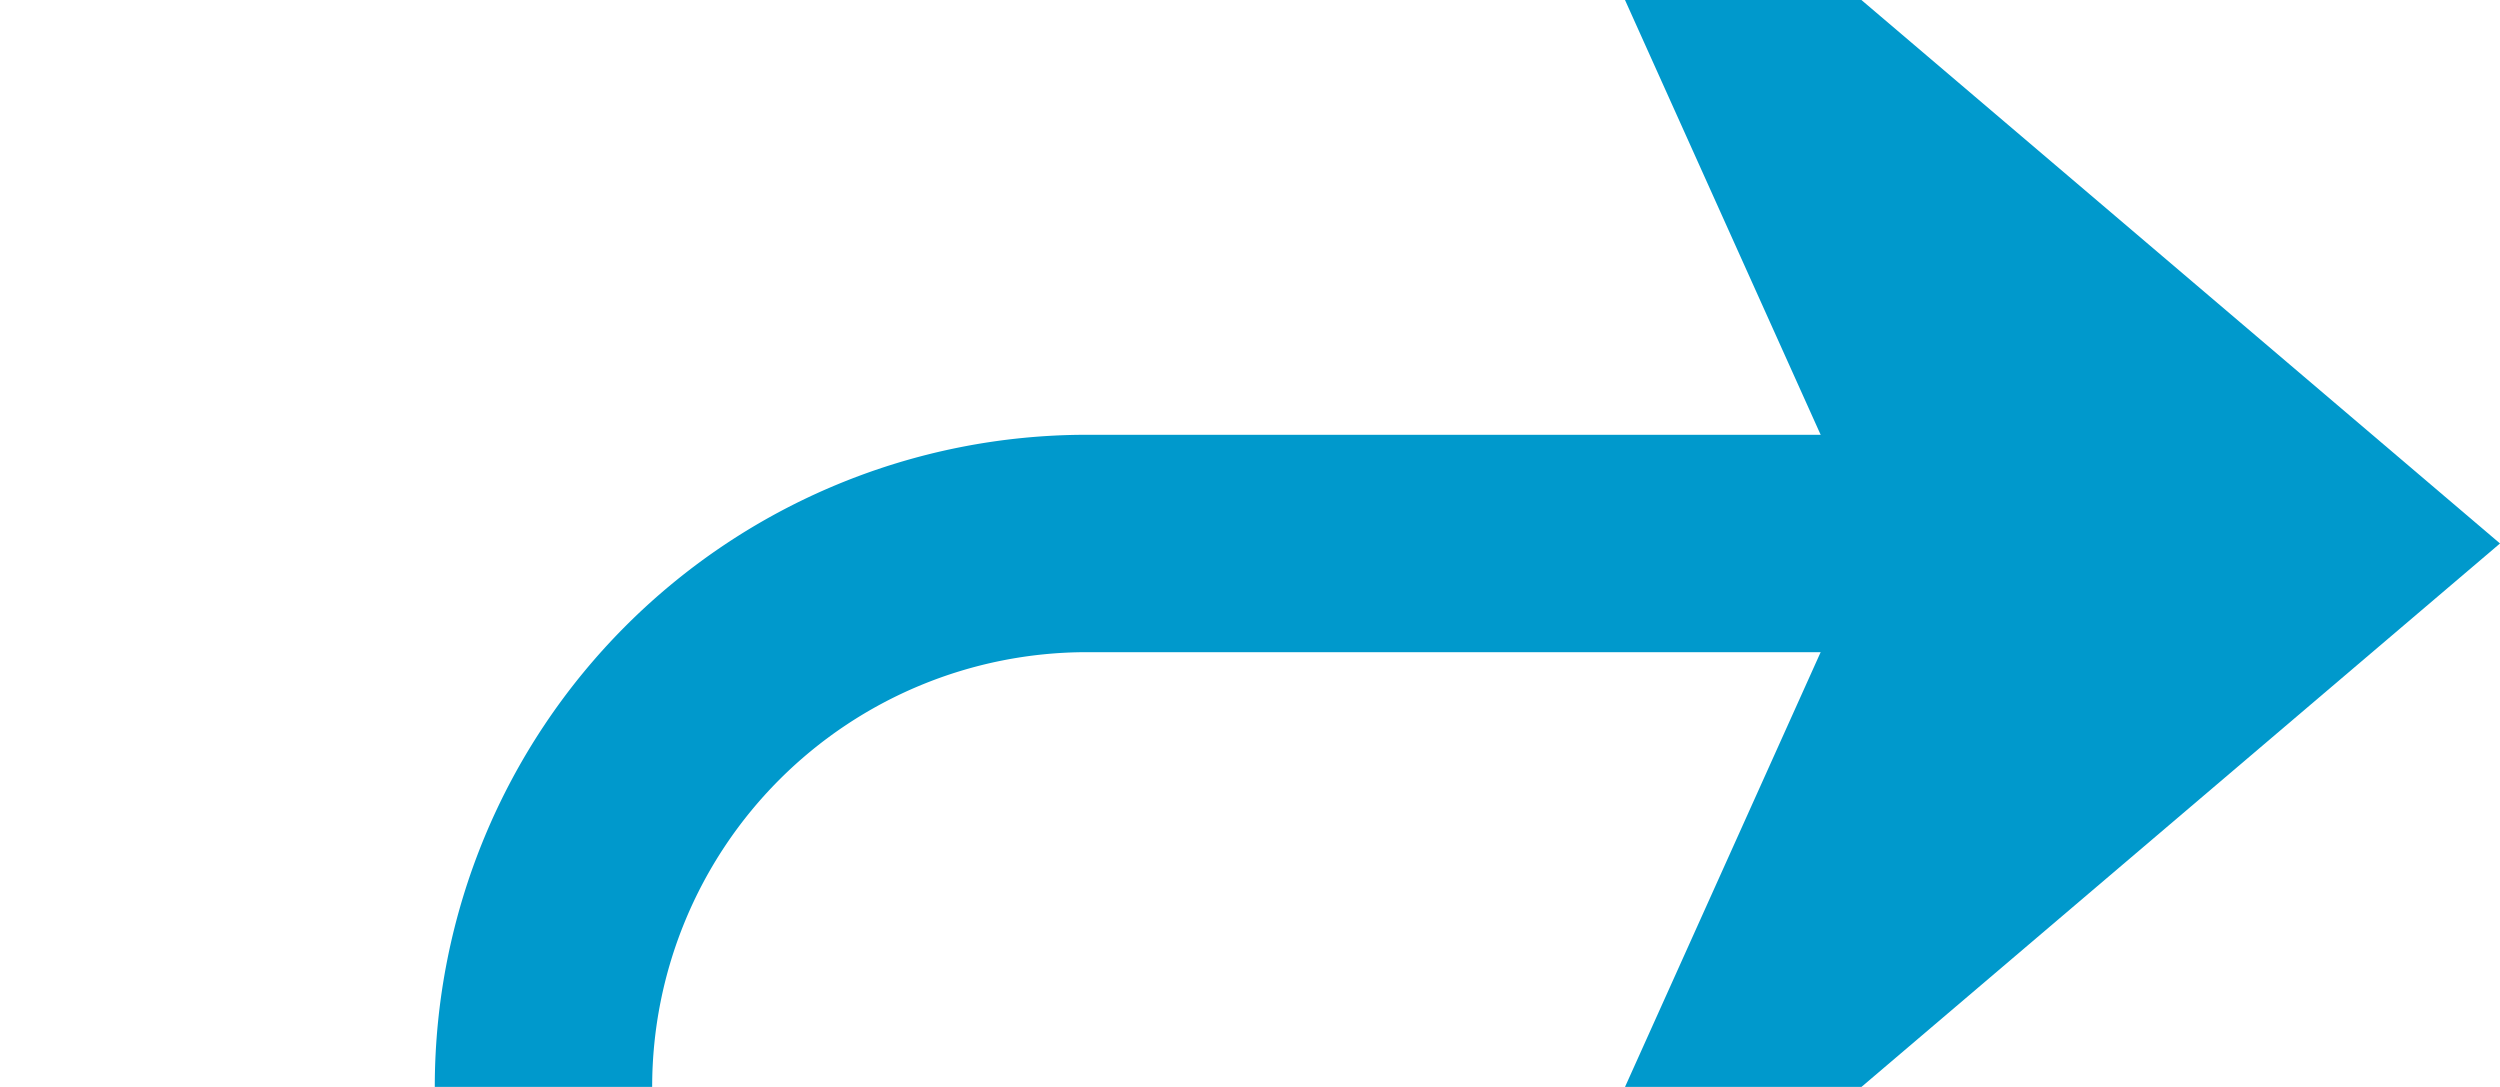 ﻿<?xml version="1.0" encoding="utf-8"?>
<svg version="1.1" xmlns:xlink="http://www.w3.org/1999/xlink" width="23px" height="10px" preserveAspectRatio="xMinYMid meet" viewBox="125 598  23 8" xmlns="http://www.w3.org/2000/svg">
  <defs>
    <mask fill="white" id="clip175">
      <path d="M 87.5 632  L 172.5 632  L 172.5 657  L 87.5 657  Z M 87.5 585  L 172.5 585  L 172.5 690  L 87.5 690  Z " fill-rule="evenodd" />
    </mask>
  </defs>
  <path d="M 148 687  L 135 687  A 5 5 0 0 1 130 682 L 130 607  A 5 5 0 0 1 135 602 L 146 602  " stroke-width="2" stroke="#0099cc" fill="none" mask="url(#clip175)" />
  <path d="M 138.6 610  L 148 602  L 138.6 594  L 142.2 602  L 138.6 610  Z " fill-rule="nonzero" fill="#0099cc" stroke="none" mask="url(#clip175)" />
</svg>